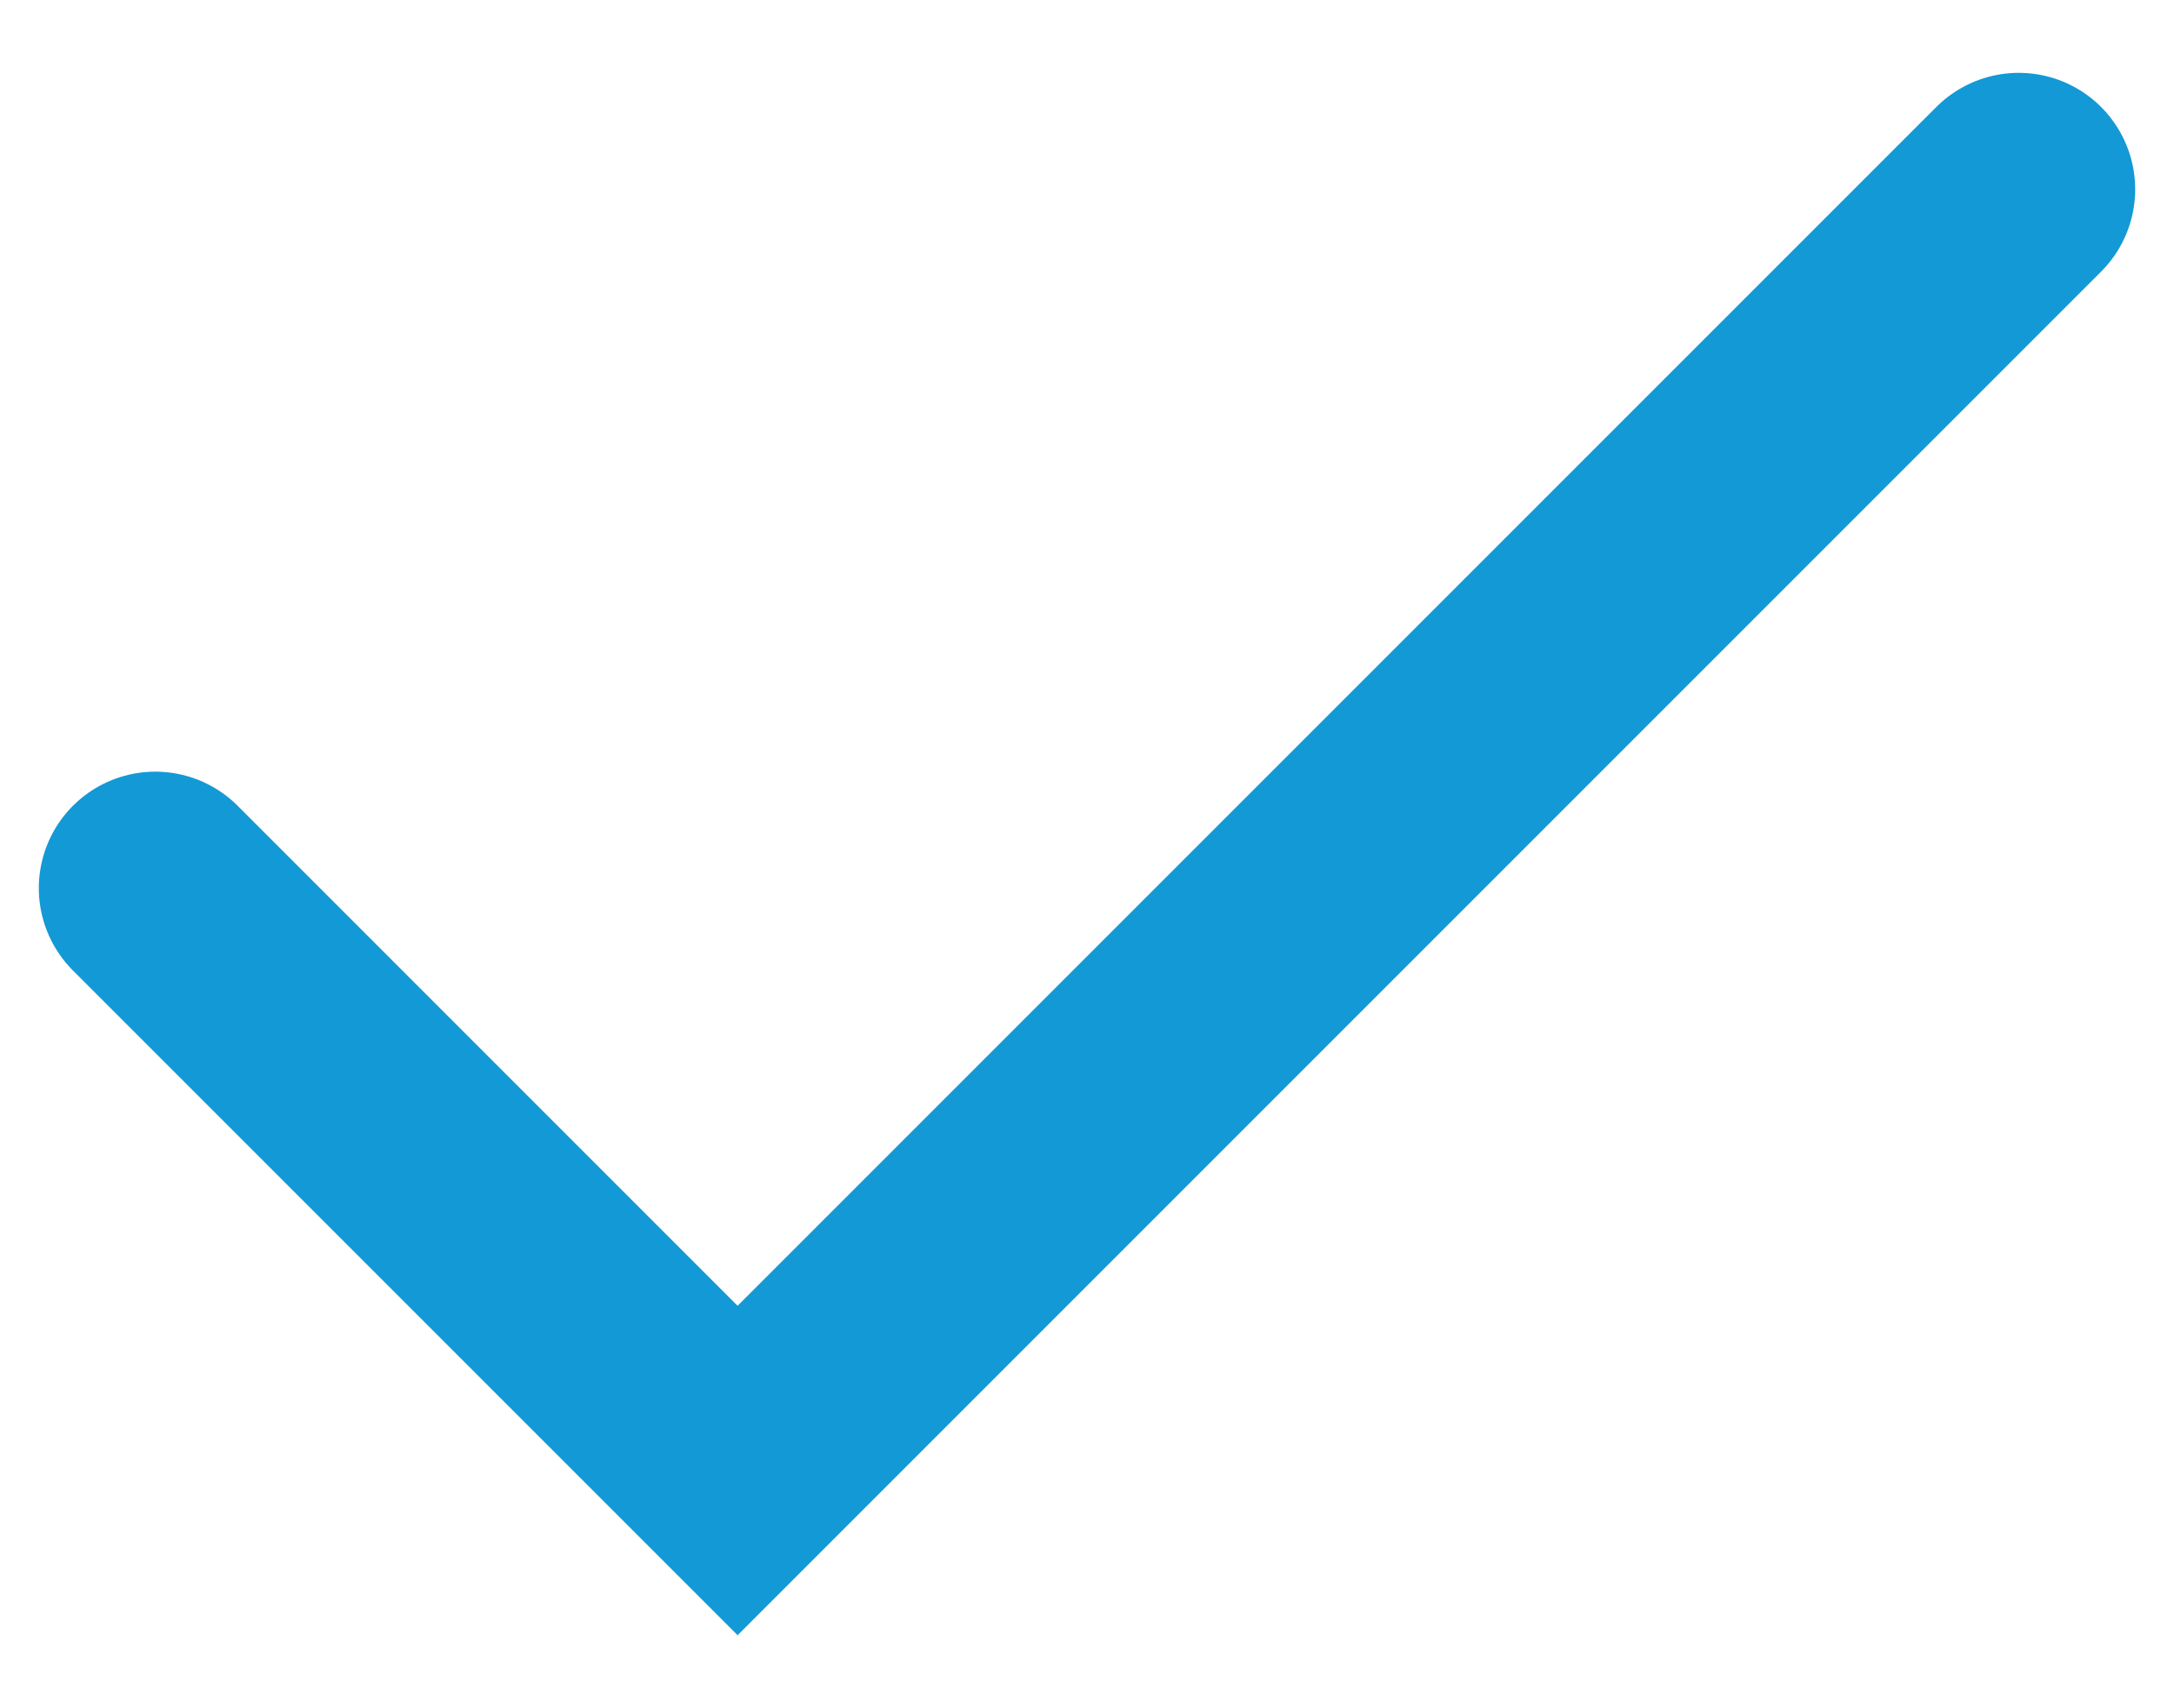 <svg width="28" height="22" viewBox="0 0 28 22" fill="none" xmlns="http://www.w3.org/2000/svg">
<path d="M2 11.438L9.5 18.938L26 2.438" stroke="#1399D6" stroke-width="3" stroke-linecap="round"/>
</svg>
